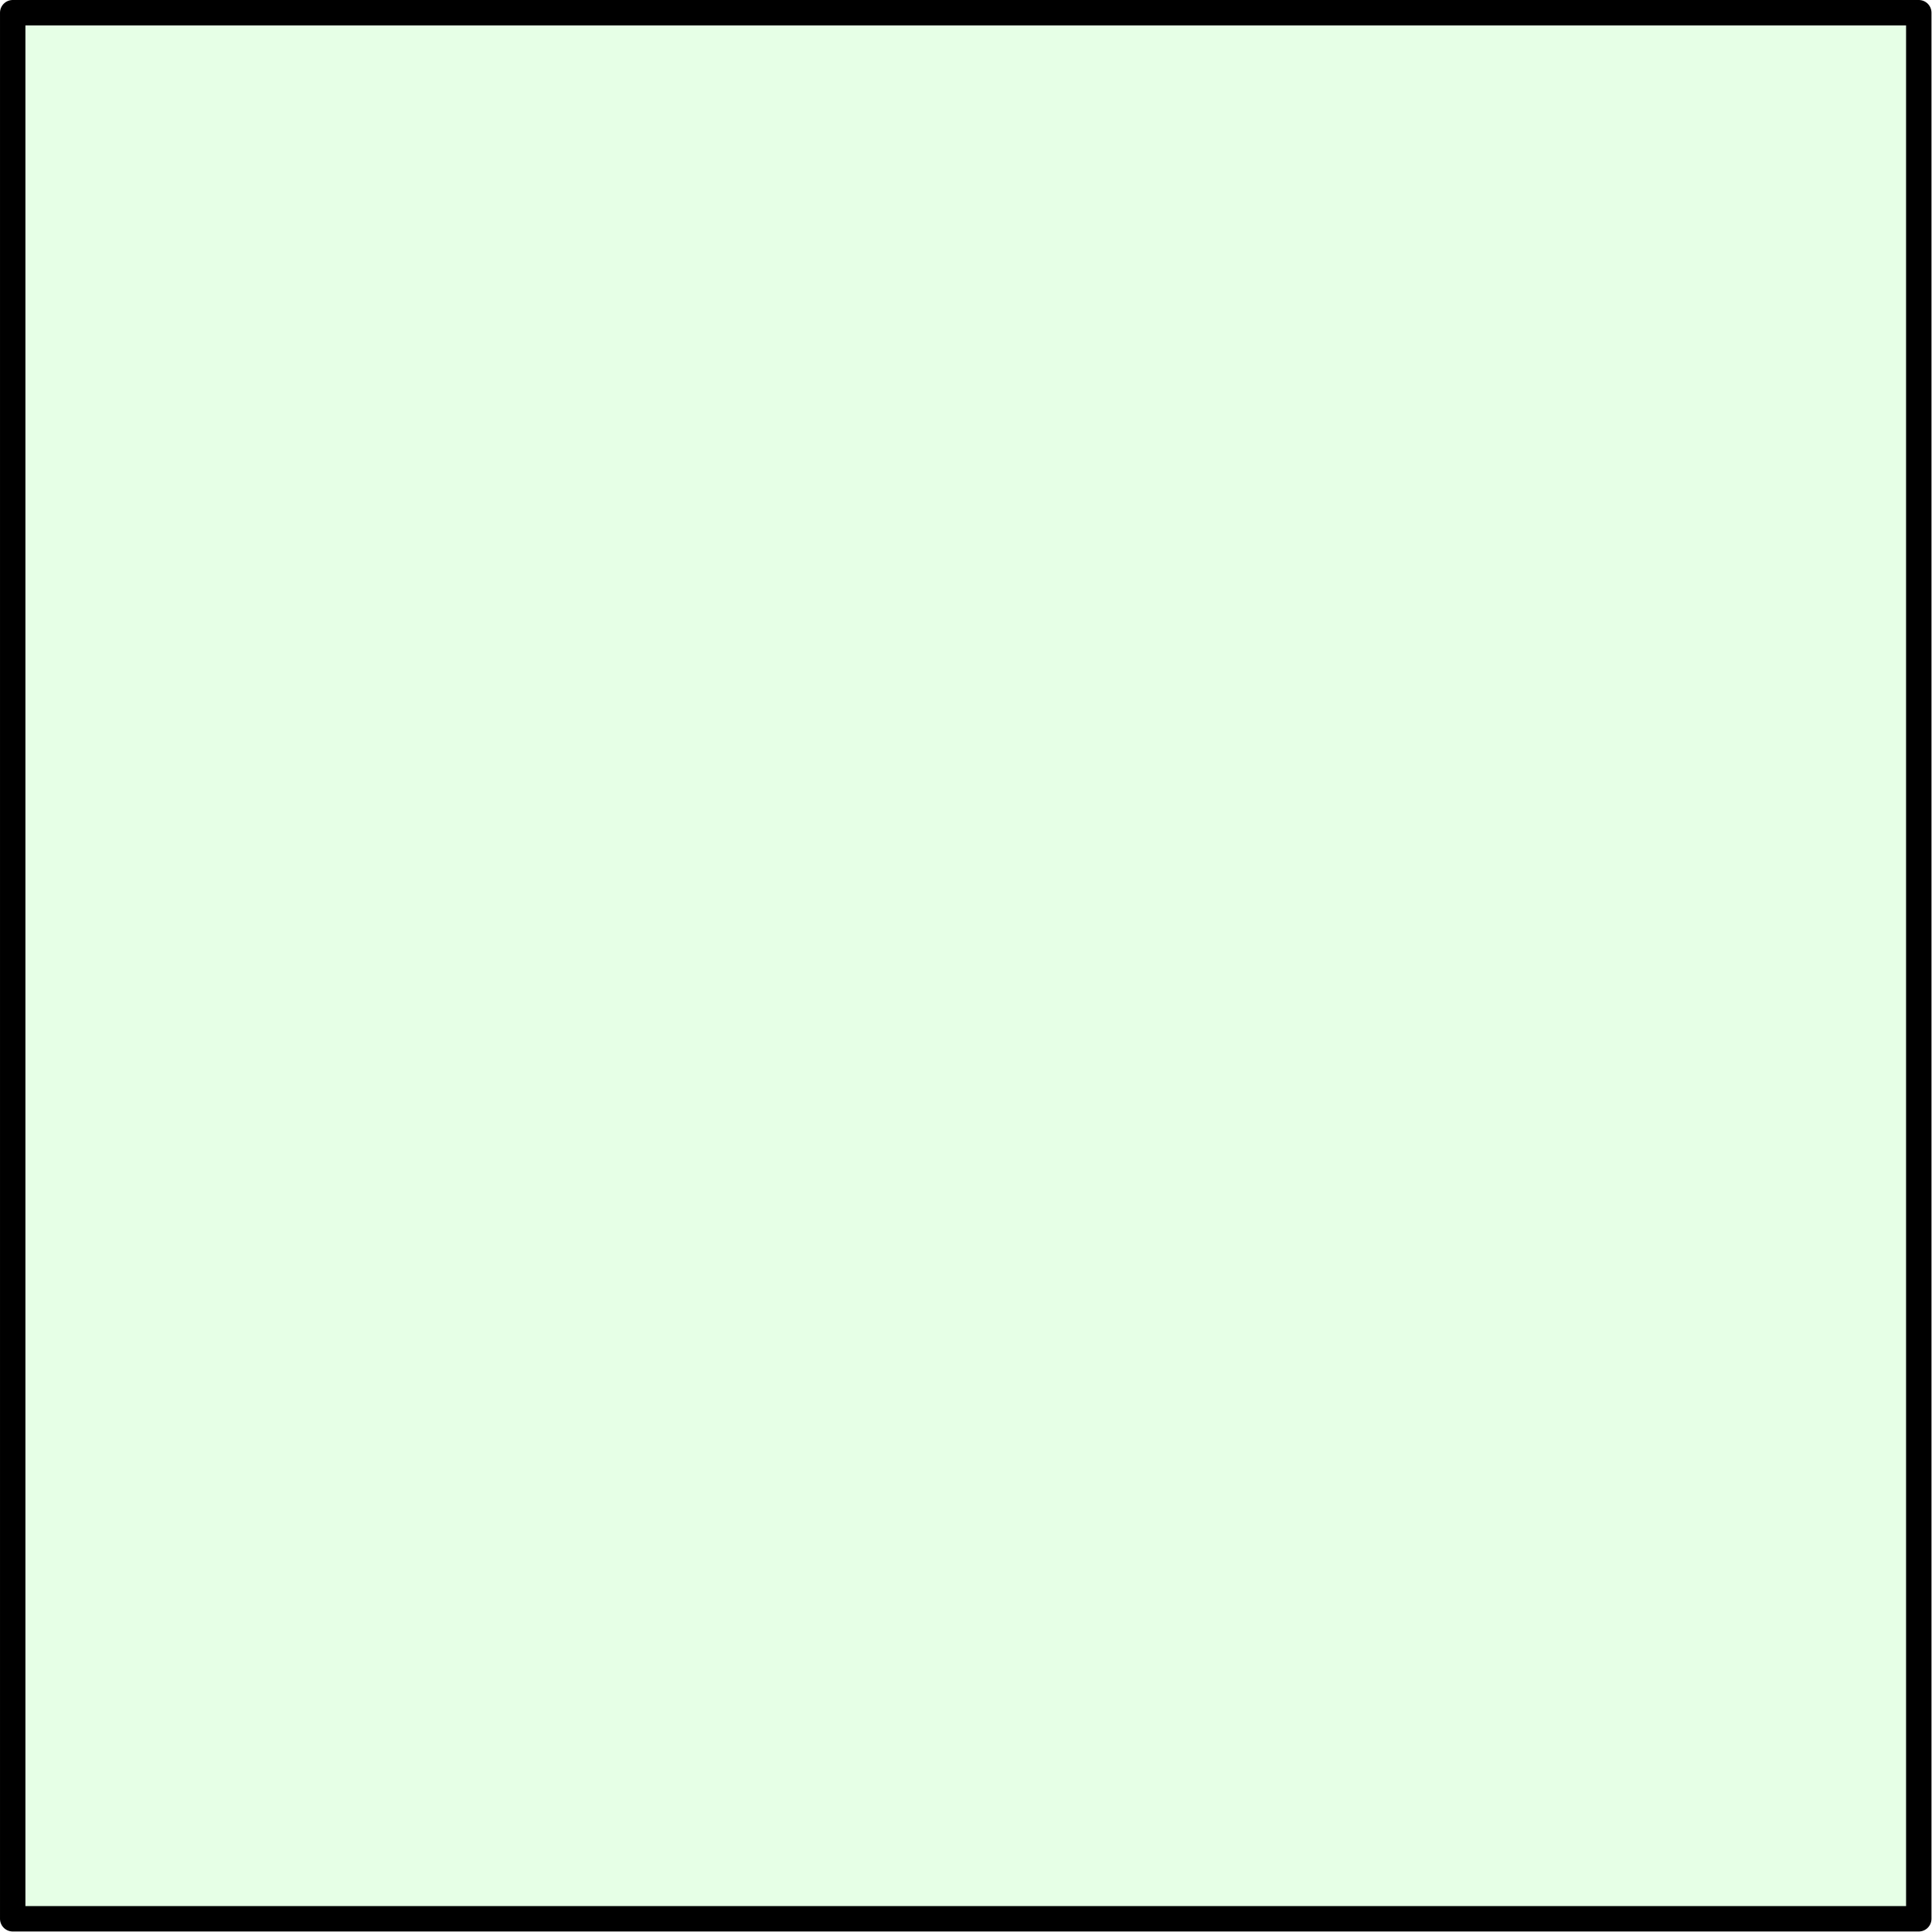 <?xml version='1.0' encoding='UTF-8'?>
<!-- This file was generated by dvisvgm 2.13.1 -->
<svg version='1.1' xmlns='http://www.w3.org/2000/svg' xmlns:xlink='http://www.w3.org/1999/xlink' width='152pt' height='152pt' viewBox='57.409 204.858 152 152'>
<g id='page1'>
<g transform='matrix(0.996 0 0 0.996 57.409 204.858)'>
<path d='M 1.004 151.566L 151.566 151.566L 151.566 1.004L 1.004 1.004L 1.004 151.566Z' fill='#00ff00' opacity='0.1'/>
</g>
<g transform='matrix(0.996 0 0 0.996 57.409 204.858)'>
<path d='M 1.004 151.566L 151.566 151.566L 151.566 1.004L 1.004 1.004L 1.004 151.566Z' fill='none' stroke='#000000' stroke-linecap='round' stroke-linejoin='round' stroke-miterlimit='10.037' stroke-width='2.007'/>
</g>
</g>
</svg>